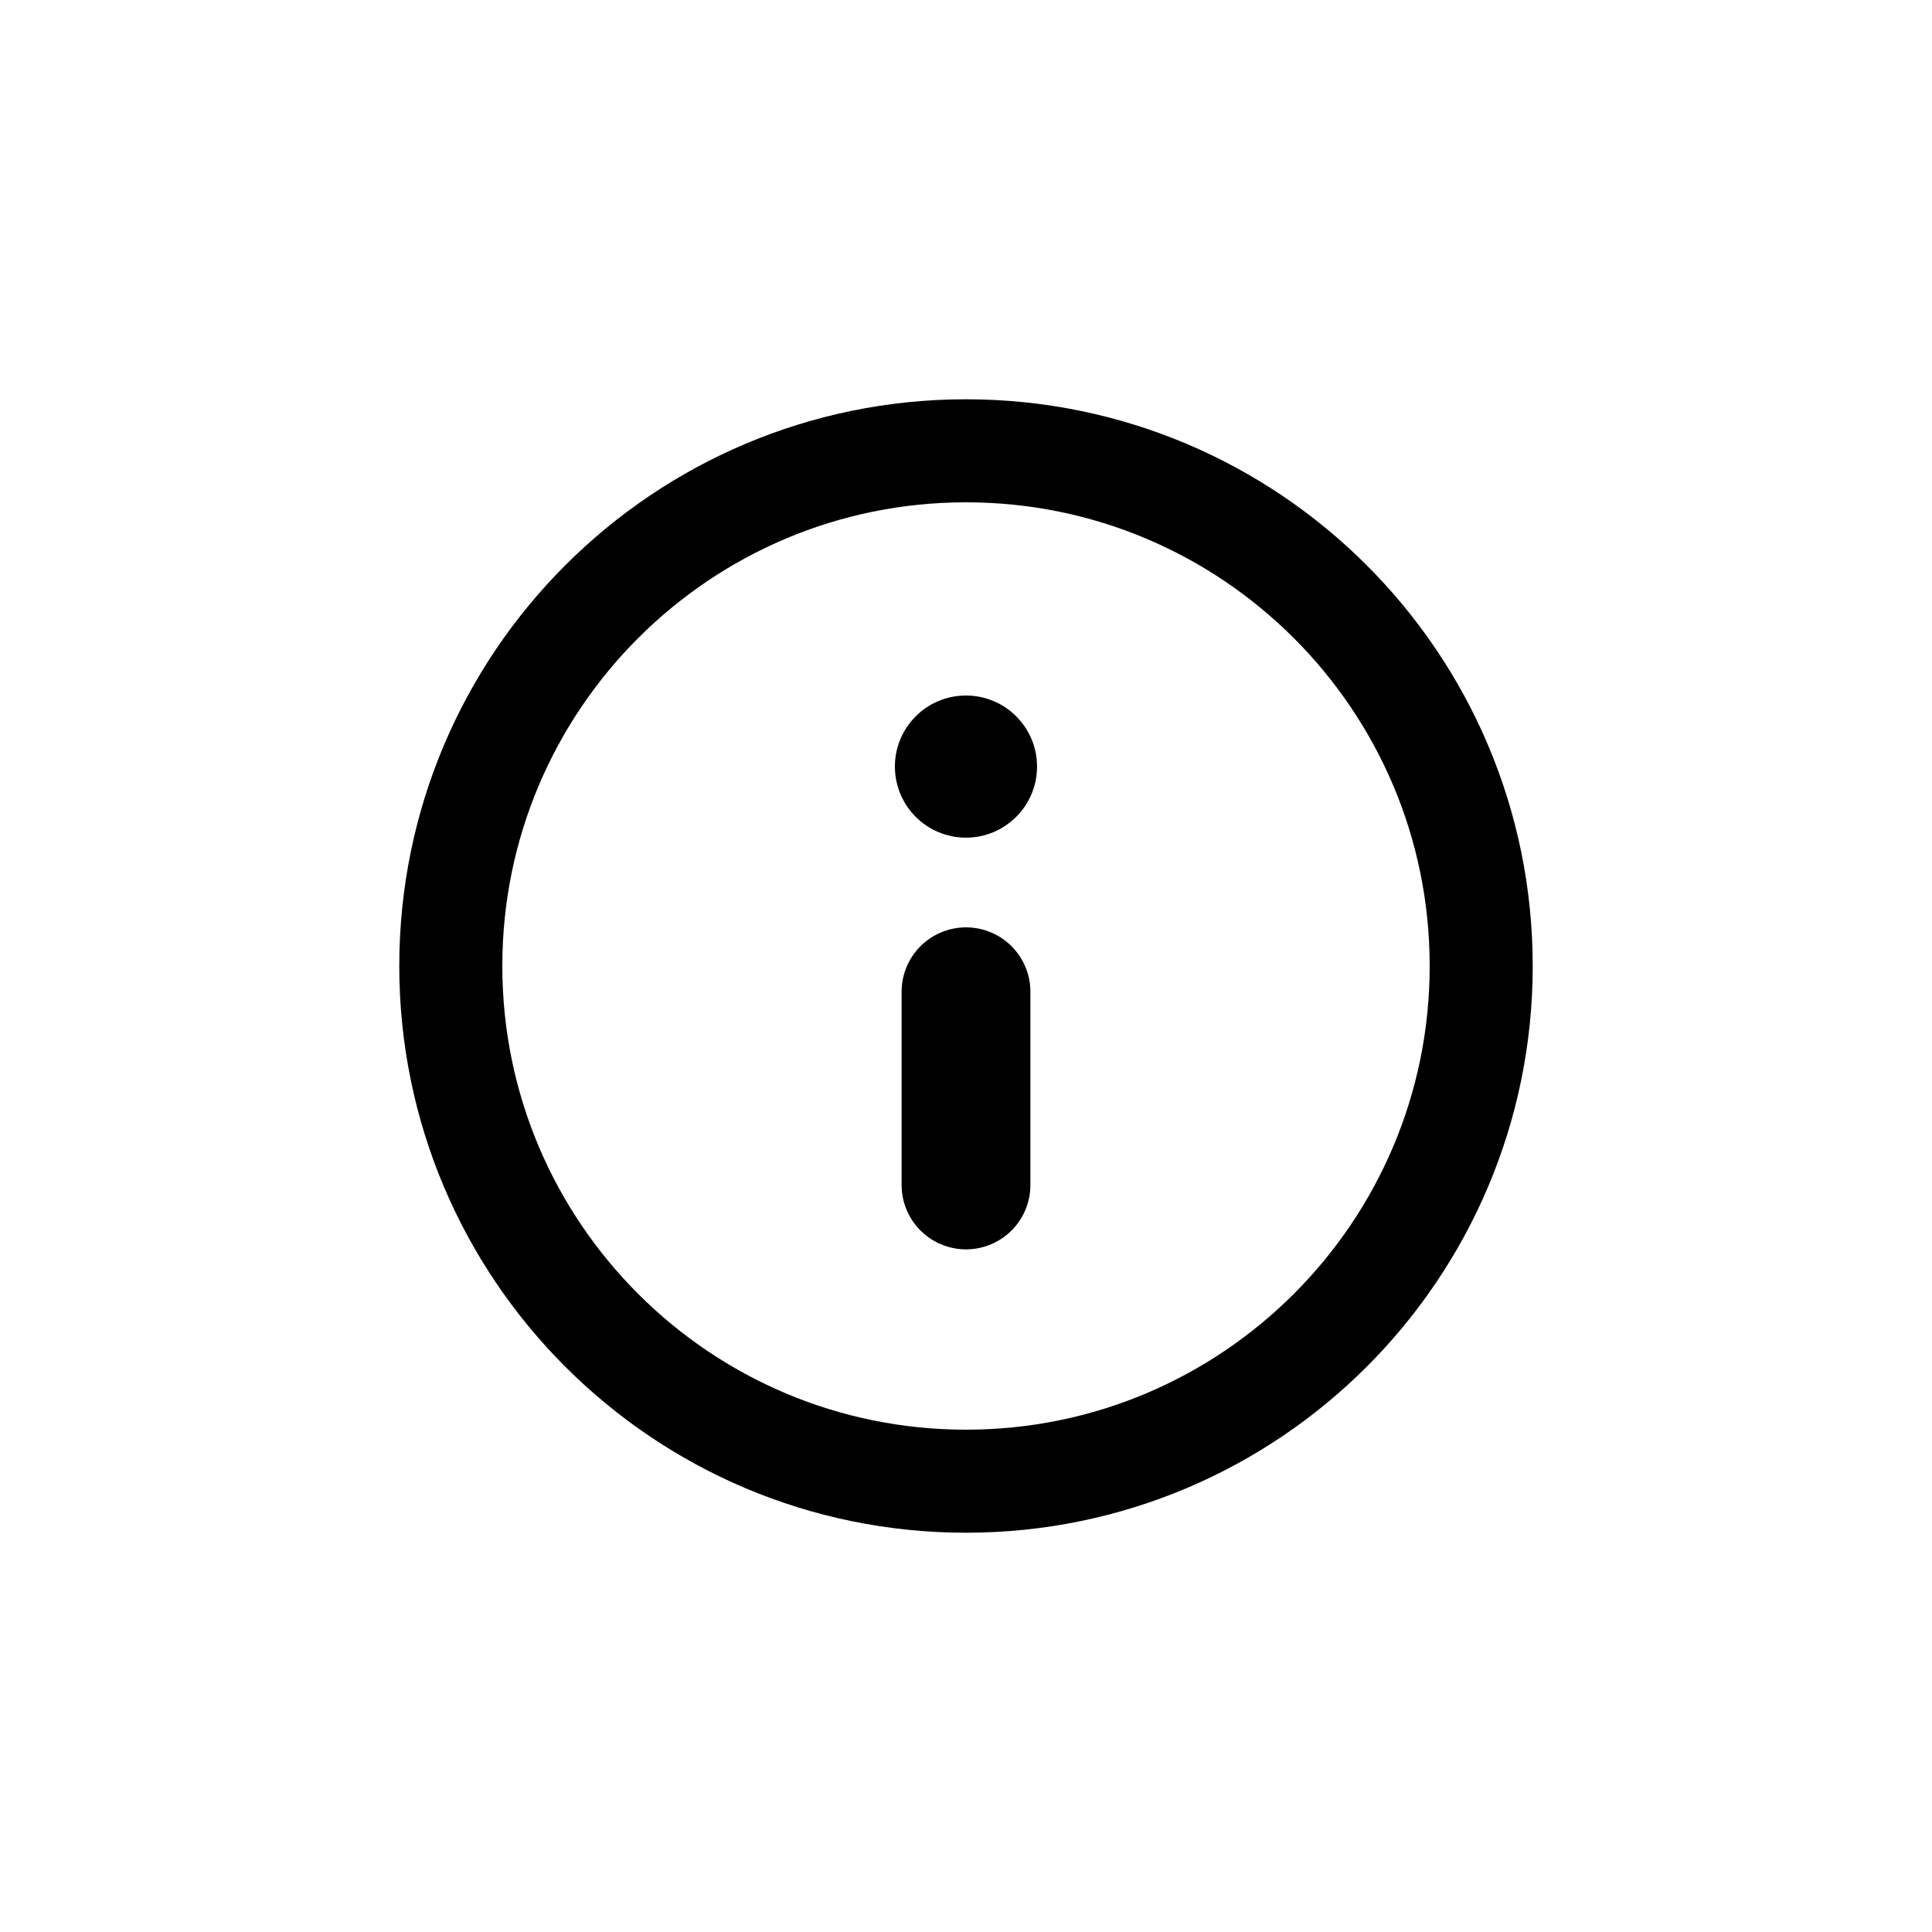 <svg width="30" height="30" viewBox="0 0 30 30" fill="none" xmlns="http://www.w3.org/2000/svg">
    <path d="M15 15.4V18.4" stroke="currentColor" stroke-width="2" stroke-linecap="round" stroke-linejoin="round"/>
    <path d="M14.999 13.007C15.609 13.007 16.103 12.513 16.103 11.903C16.103 11.294 15.609 10.8 14.999 10.8C14.39 10.8 13.896 11.294 13.896 11.903C13.896 12.513 14.39 13.007 14.999 13.007Z" fill="currentColor"/>
    <path d="M15 23C19.418 23 23 19.418 23 15C23 10.582 19.418 7 15 7C10.582 7 7 10.582 7 15C7 19.418 10.582 23 15 23Z" stroke="currentColor" stroke-width="1.6" stroke-linecap="round" stroke-linejoin="round"/>
</svg>
